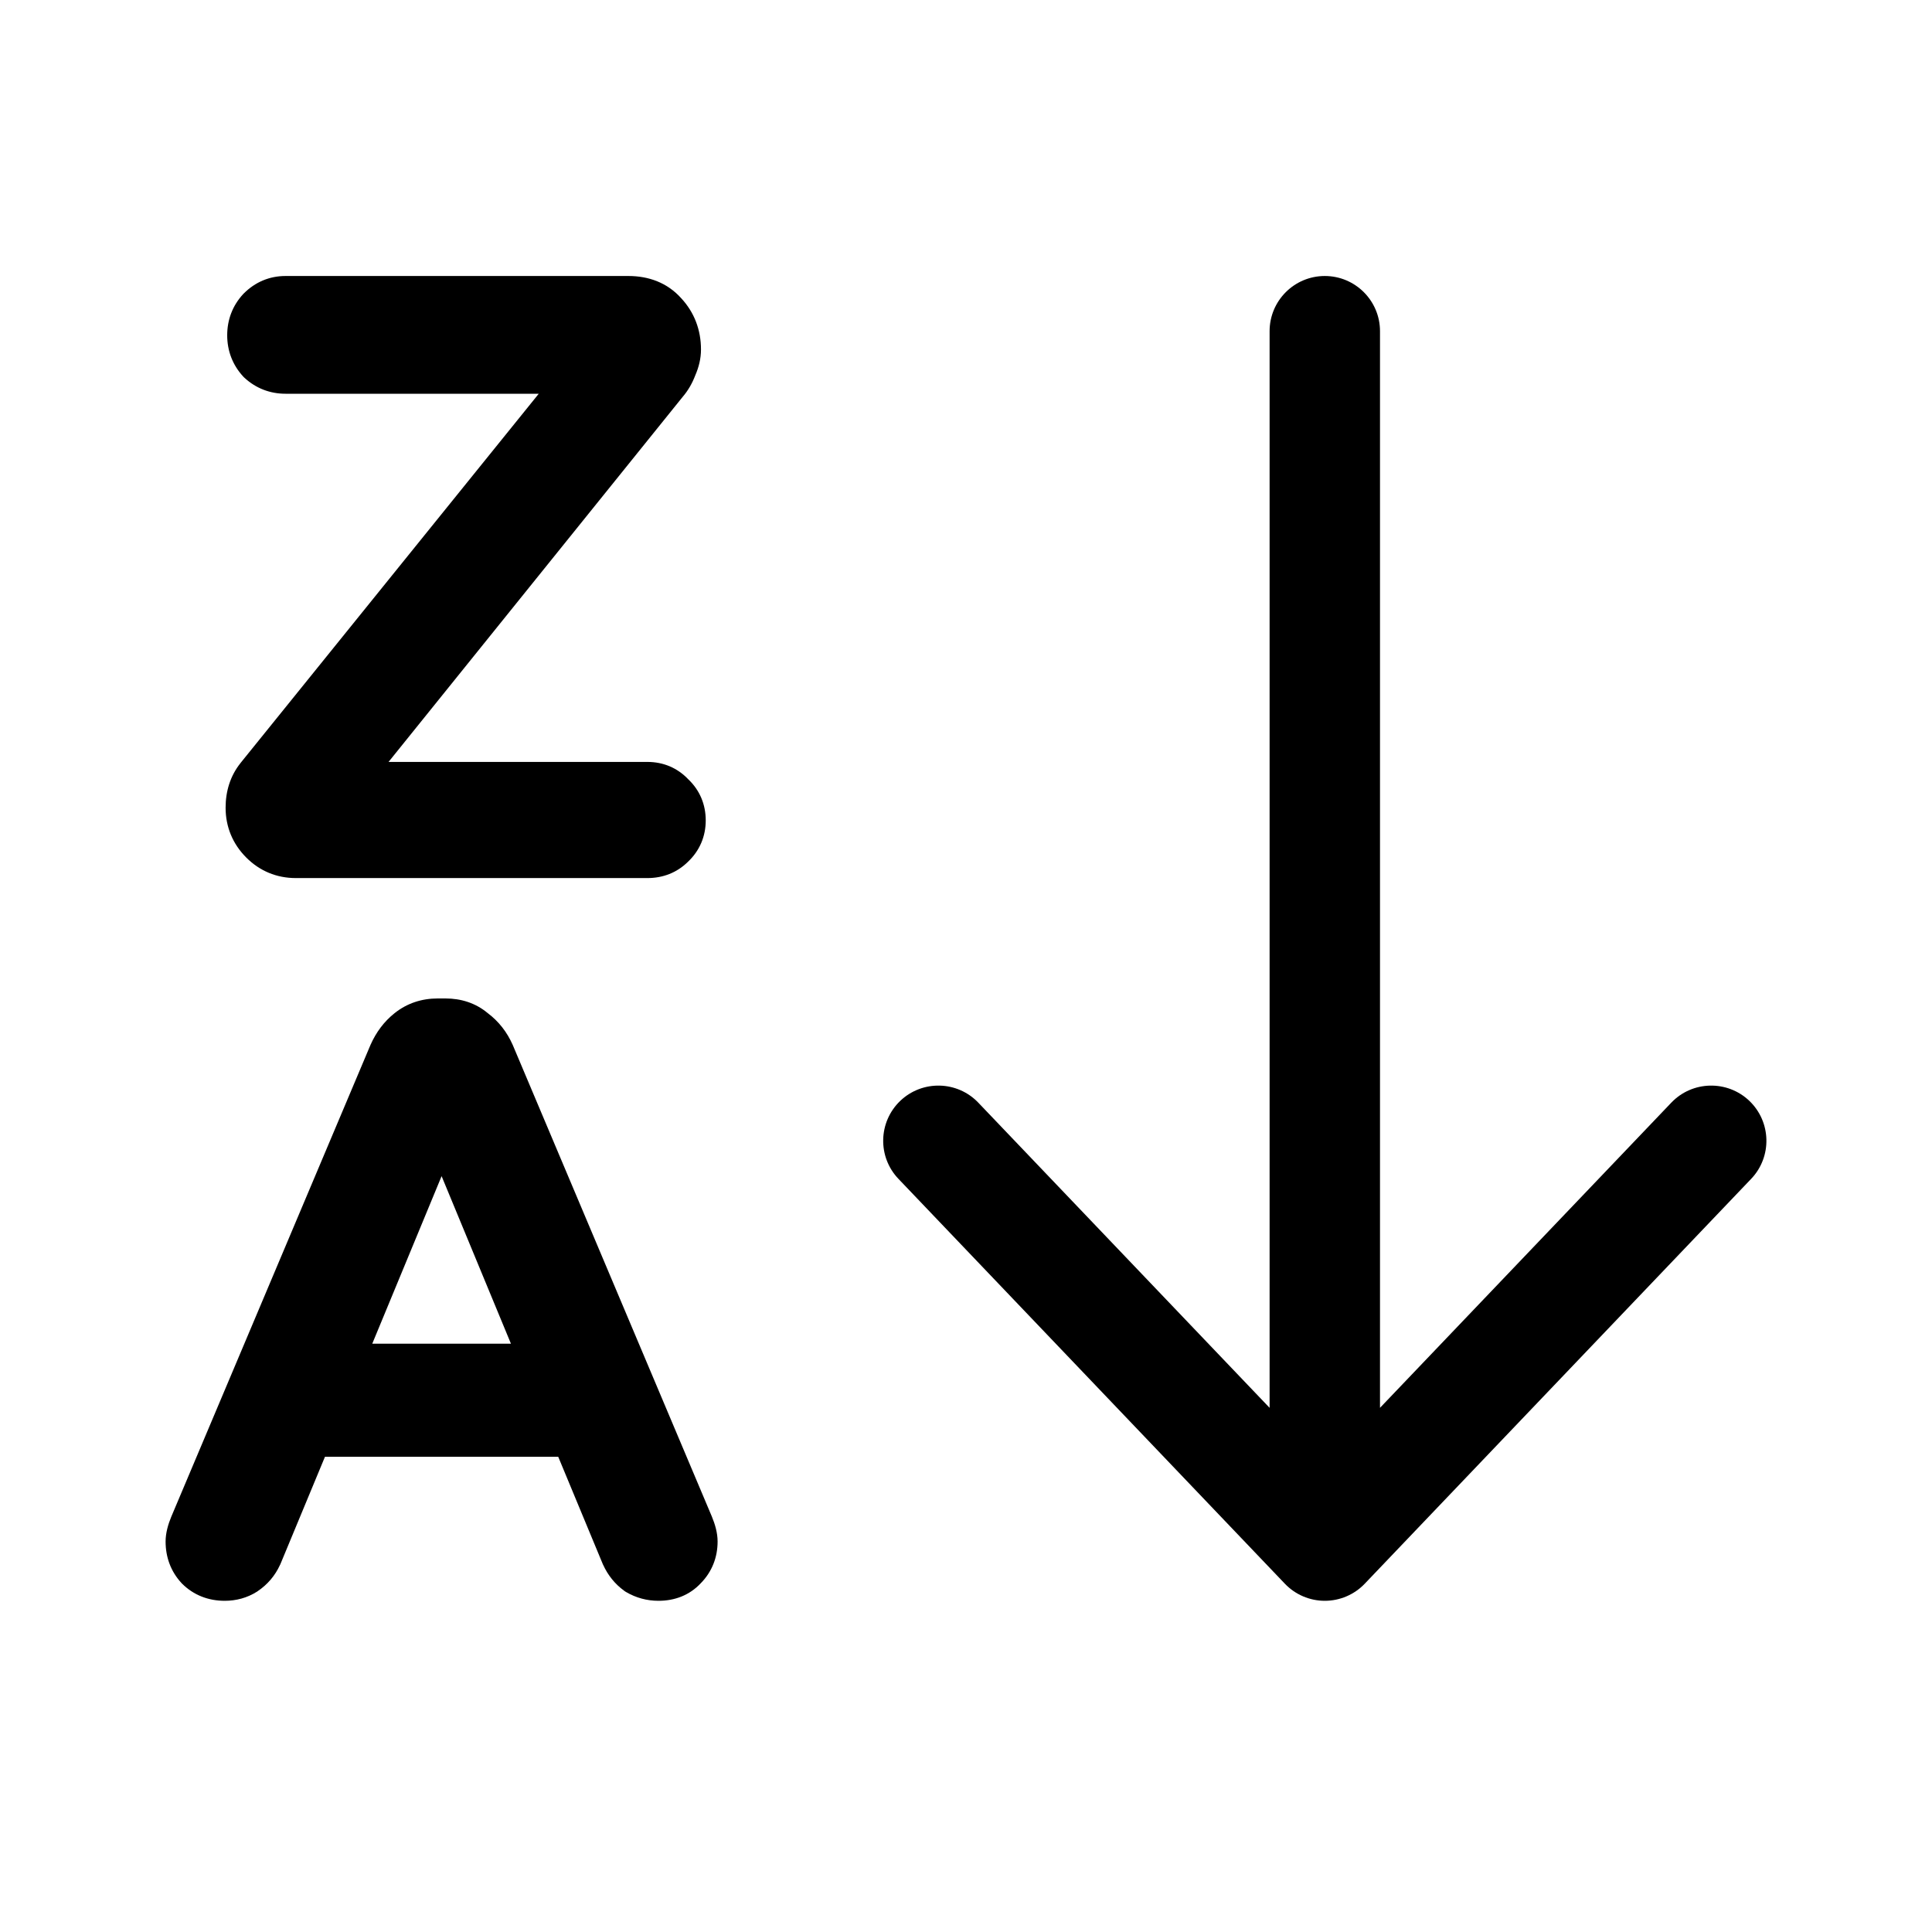 <svg viewBox="0 0 35 35" fill="none" xmlns="http://www.w3.org/2000/svg">
<path fill-rule="evenodd" clip-rule="evenodd" d="M24 5C24.552 5 25 5.448 25 6V25.504L30.277 19.976C30.658 19.577 31.291 19.562 31.691 19.943C32.09 20.325 32.105 20.958 31.723 21.357L24.723 28.691C24.535 28.888 24.273 29 24 29C23.727 29 23.465 28.888 23.277 28.691L16.277 21.357C15.895 20.958 15.91 20.325 16.309 19.943C16.709 19.562 17.342 19.577 17.723 19.976L23 25.504V6C23 5.448 23.448 5 24 5Z" fill="currentColor"/>
<path fill-rule="evenodd" clip-rule="evenodd" d="M3.285 28.675L3.291 28.682L3.297 28.688C3.509 28.9 3.778 29 4.071 29C4.279 29 4.479 28.947 4.658 28.833L4.665 28.828C4.845 28.707 4.983 28.546 5.073 28.349L5.077 28.342L5.887 26.391H10.113L10.923 28.342L10.927 28.349C11.012 28.536 11.139 28.695 11.306 28.817L11.324 28.83L11.342 28.841C11.523 28.947 11.721 29 11.929 29C12.219 29 12.489 28.902 12.695 28.682C12.898 28.475 13 28.214 13 27.926C13 27.768 12.953 27.612 12.896 27.474L9.291 18.936L9.288 18.929C9.186 18.698 9.035 18.503 8.835 18.353C8.616 18.17 8.351 18.088 8.071 18.088H7.929C7.643 18.088 7.376 18.173 7.15 18.353C6.958 18.505 6.813 18.701 6.712 18.929L3.105 27.472L3.104 27.474C3.047 27.612 3 27.768 3 27.926C3 28.206 3.092 28.465 3.285 28.675ZM8 21.307L9.256 24.342H6.744L8 21.307Z" fill="currentColor"/>
<path fill-rule="evenodd" clip-rule="evenodd" d="M9.76 7.133L4.357 13.823L4.356 13.825C4.17 14.058 4.087 14.337 4.087 14.632C4.087 14.979 4.215 15.288 4.46 15.534C4.704 15.779 5.012 15.907 5.358 15.907H11.729C12.007 15.907 12.262 15.811 12.463 15.612C12.675 15.412 12.785 15.152 12.785 14.862C12.785 14.575 12.678 14.317 12.47 14.119C12.272 13.91 12.015 13.803 11.729 13.803H7.039L12.367 7.19C12.466 7.075 12.541 6.943 12.595 6.801C12.659 6.654 12.699 6.497 12.699 6.332C12.699 5.979 12.58 5.66 12.34 5.402C12.09 5.123 11.753 5 11.385 5H5.172C4.881 5 4.621 5.111 4.417 5.316L4.41 5.322L4.404 5.329C4.213 5.536 4.116 5.792 4.116 6.074C4.116 6.355 4.213 6.611 4.404 6.819L4.416 6.832L4.429 6.844C4.636 7.035 4.892 7.133 5.172 7.133H9.76Z" fill="currentColor"/>
</svg>
